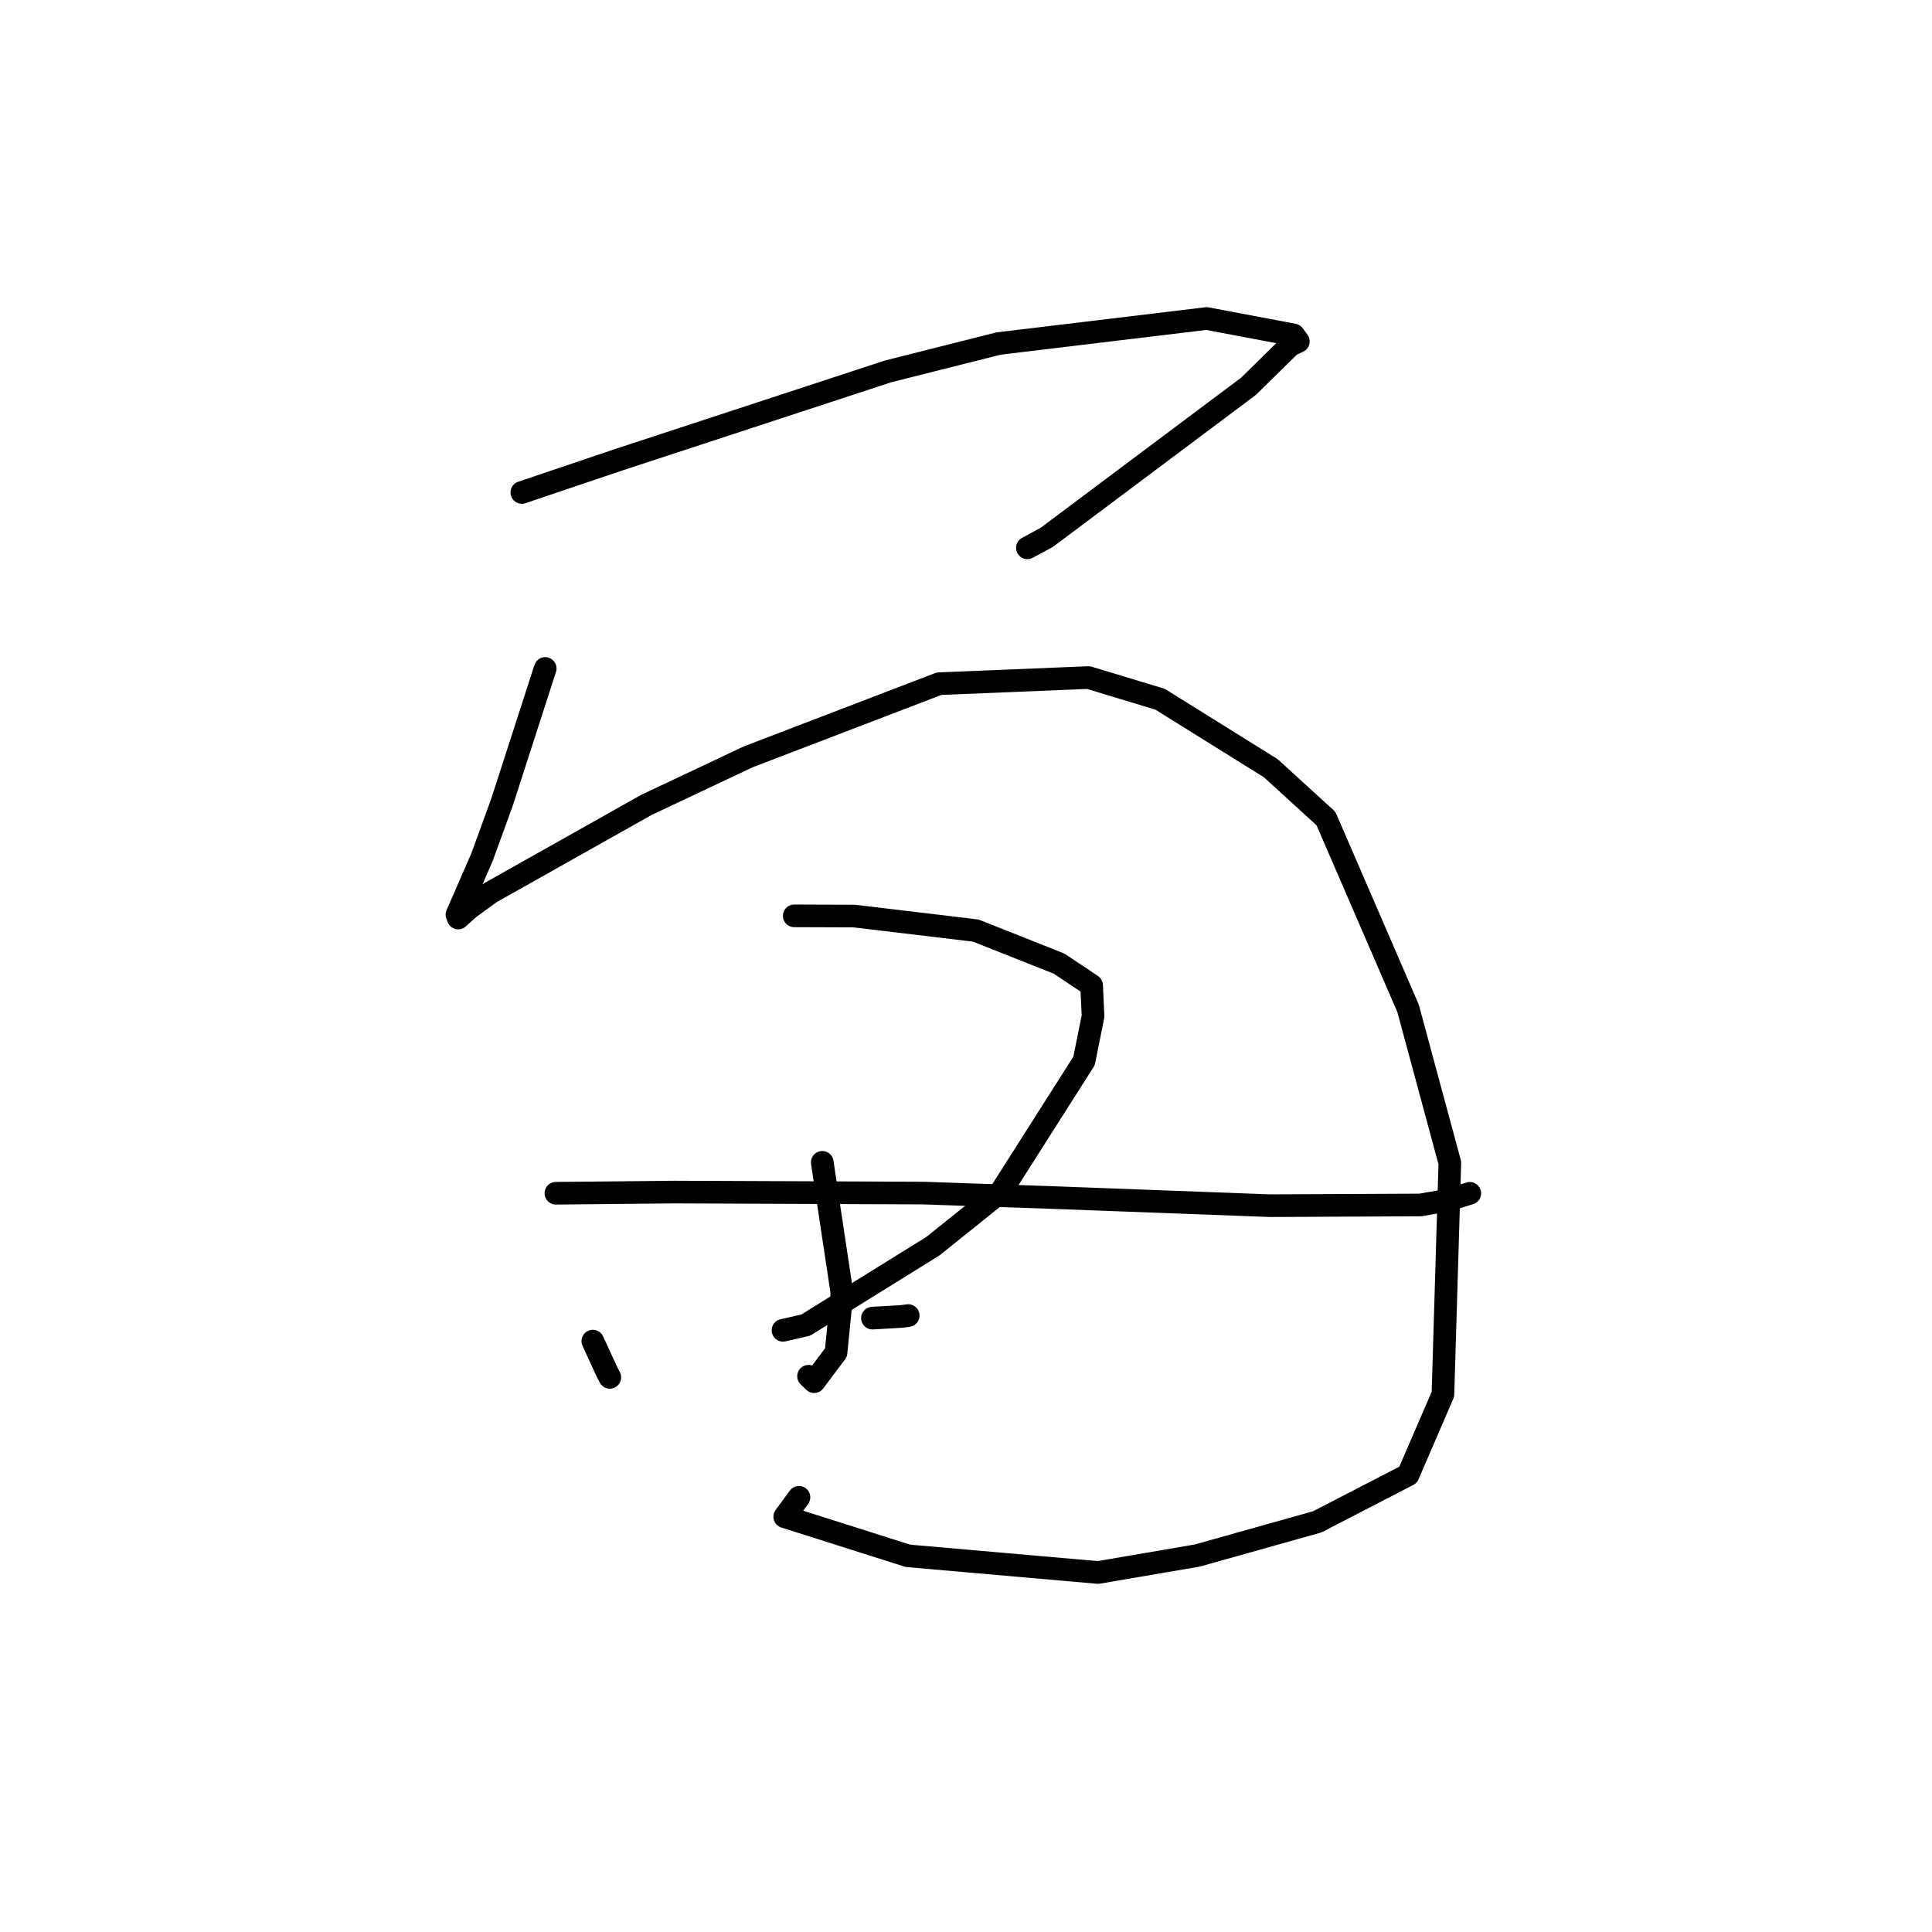 <?xml version="1.0" standalone="no"?>
    <svg width="256" height="256" xmlns="http://www.w3.org/2000/svg" version="1.1">
    <polyline stroke="black" stroke-width="3" stroke-linecap="round" fill="transparent" stroke-linejoin="round" points="69.146 65.254 82.18 60.854 117.675 49.211 132.312 45.521 159.884 42.204 171.412 44.38 172.037 45.244 170.994 45.737 170.974 45.746 165.436 51.183 138.69 71.211 136.136 72.59 " />
        <polyline stroke="black" stroke-width="3" stroke-linecap="round" fill="transparent" stroke-linejoin="round" points="72.242 88.577 66.508 106.326 63.869 113.578 60.549 121.199 60.716 121.643 62.144 120.353 64.995 118.275 85.653 106.652 99.163 100.278 124.432 90.594 144.224 89.78 153.715 92.651 168.399 101.802 175.699 108.468 186.575 133.606 192.112 154.092 191.197 184.742 186.581 195.431 174.542 201.653 158.639 206.118 145.5 208.364 120.308 206.155 103.98 200.973 105.867 198.4 " />
        <polyline stroke="black" stroke-width="3" stroke-linecap="round" fill="transparent" stroke-linejoin="round" points="78.553 177.704 80.423 181.778 80.802 182.509 " />
        <polyline stroke="black" stroke-width="3" stroke-linecap="round" fill="transparent" stroke-linejoin="round" points="105.242 121.355 113.214 121.384 129.303 123.307 140.329 127.686 144.642 130.562 144.836 134.647 143.641 140.583 132.636 157.889 123.614 165.126 106.765 175.581 103.753 176.273 " />
        <polyline stroke="black" stroke-width="3" stroke-linecap="round" fill="transparent" stroke-linejoin="round" points="73.661 158.111 89.297 157.956 122.351 158.09 140.116 158.703 168.263 159.759 188.222 159.663 191.893 159.014 194.734 158.13 194.754 158.122 " />
        <polyline stroke="black" stroke-width="3" stroke-linecap="round" fill="transparent" stroke-linejoin="round" points="108.955 154.021 111.561 171.323 110.781 179.213 107.88 183.079 107.137 182.356 " />
        <polyline stroke="black" stroke-width="3" stroke-linecap="round" fill="transparent" stroke-linejoin="round" points="115.605 174.658 119.421 174.44 120.339 174.319 " />
        </svg>